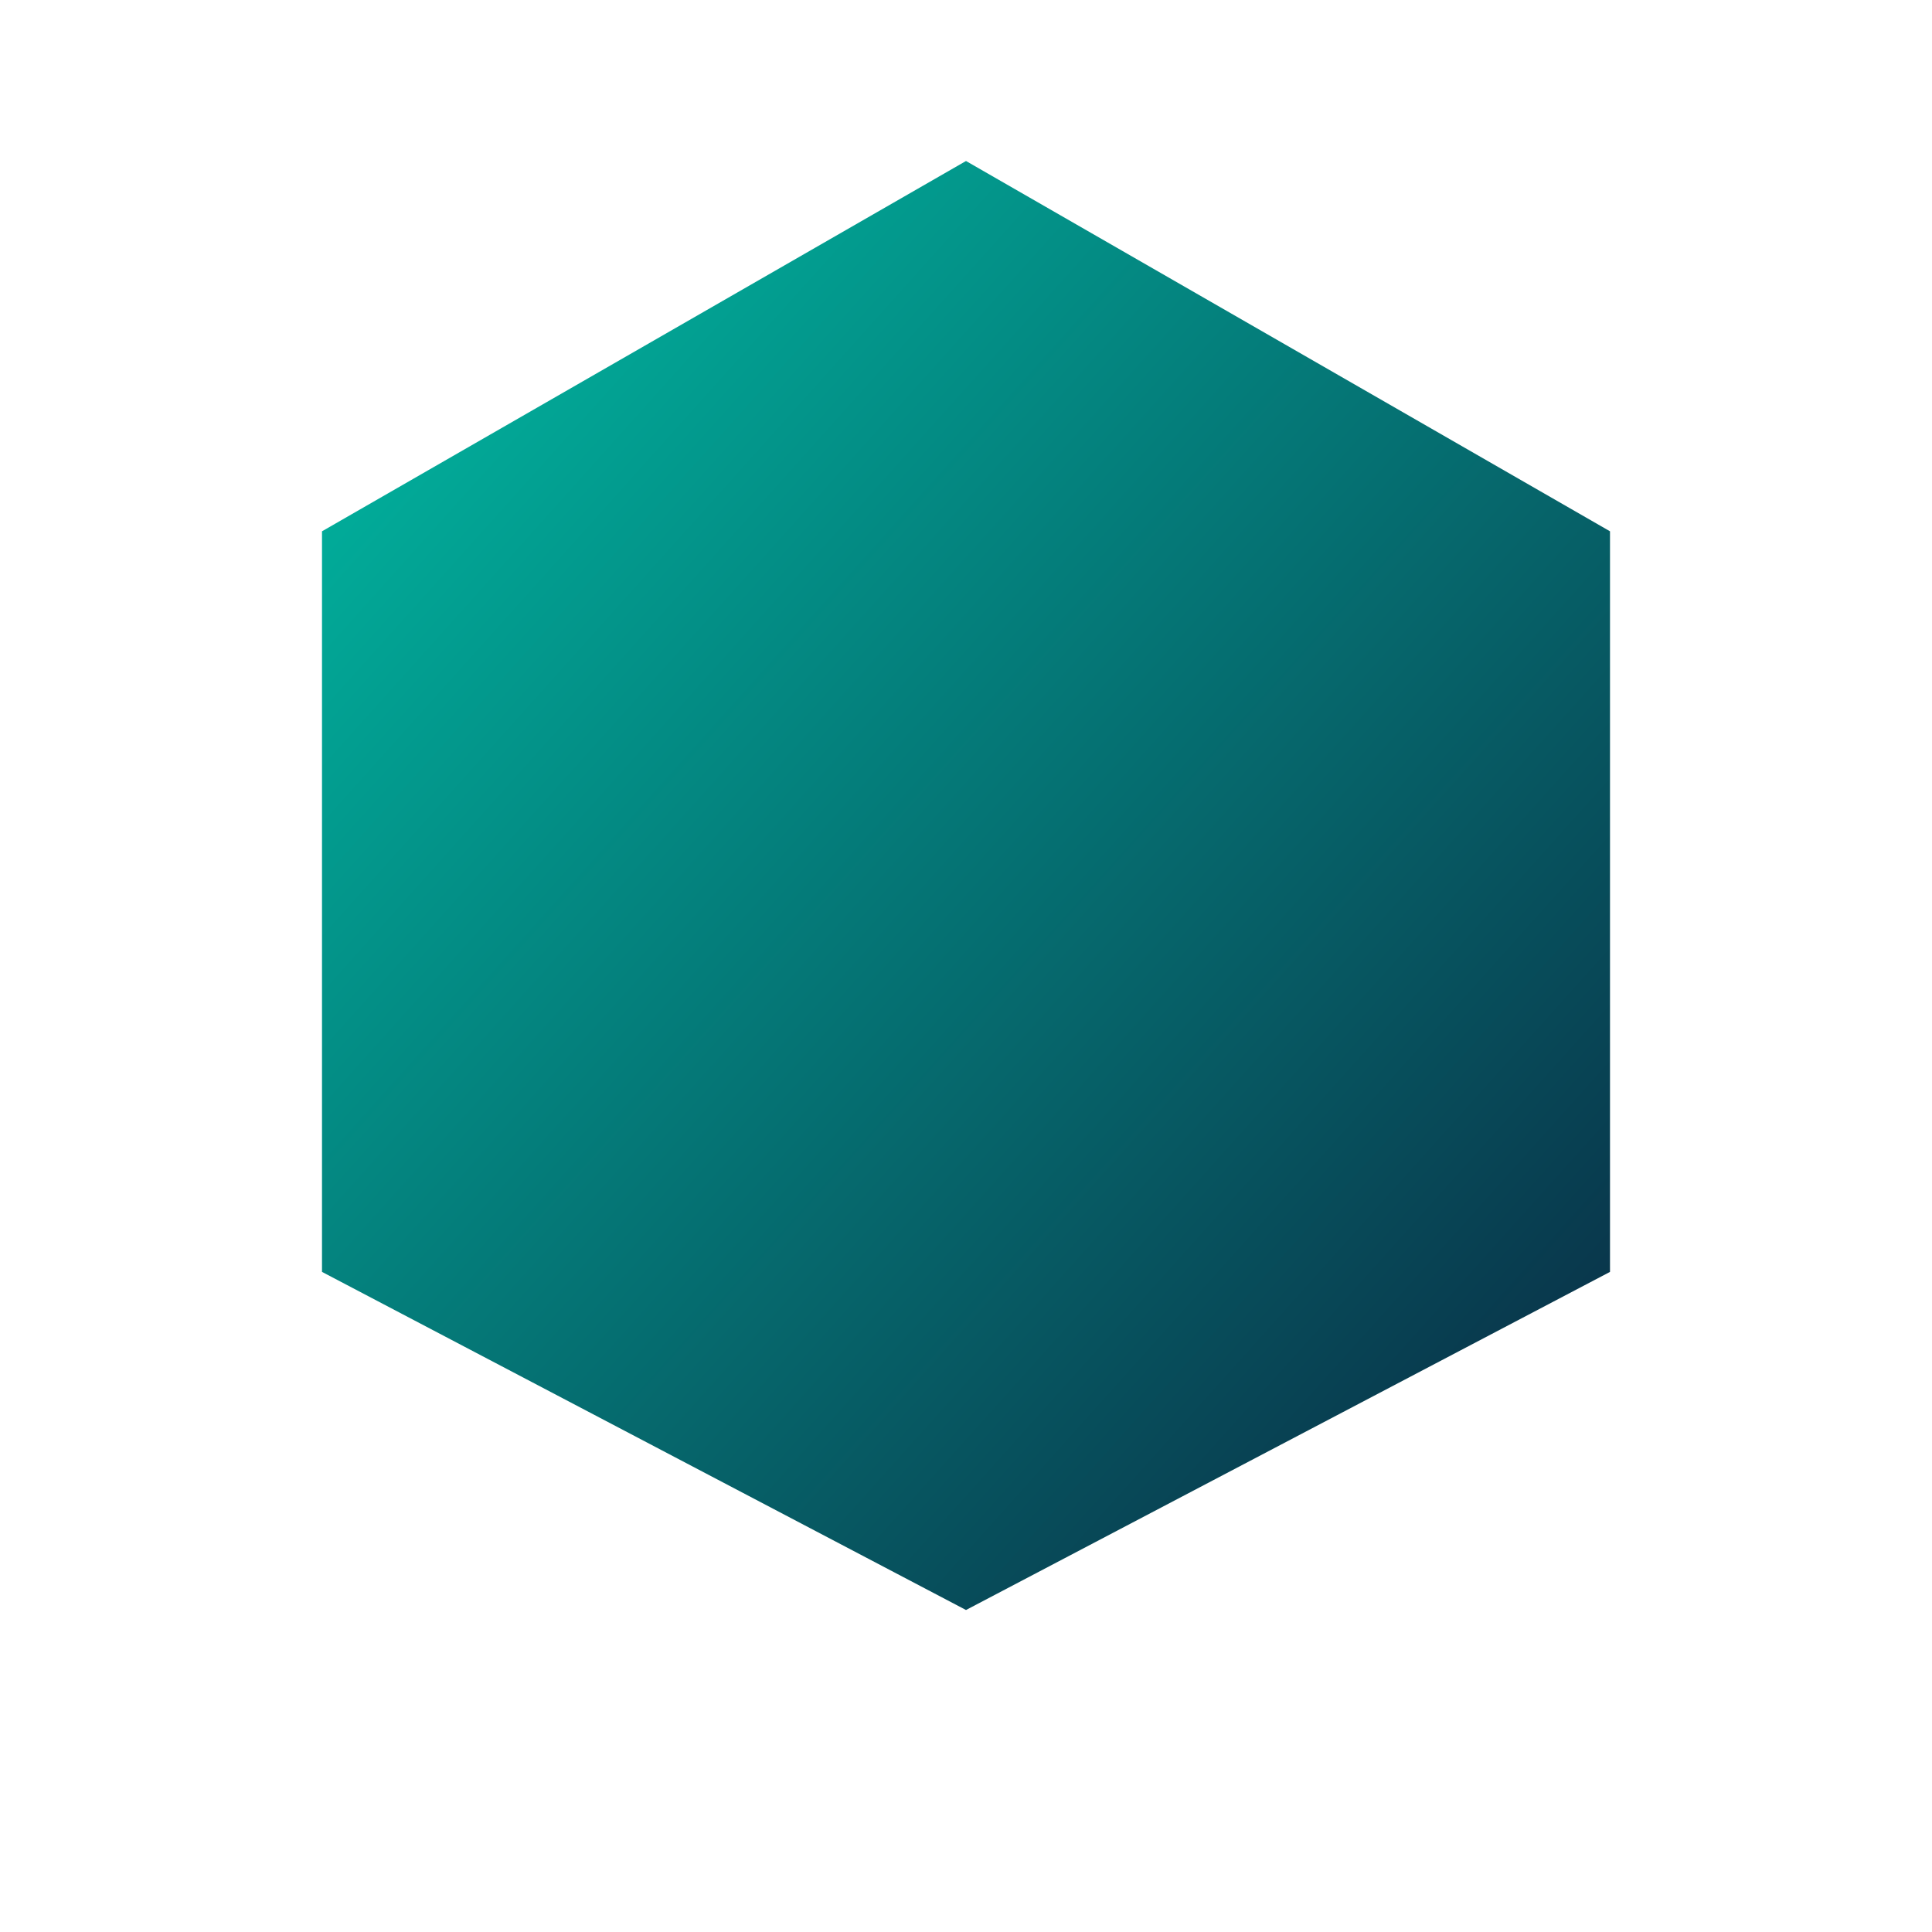 <svg xmlns="http://www.w3.org/2000/svg" width="48" height="48" viewBox="0 0 24 24">
  <defs>
    <linearGradient id="gf" x1="0" x2="1" y1="0" y2="1">
      <stop offset="0" stop-color="#00BFA6"/>
      <stop offset="1" stop-color="#0A2540"/>
    </linearGradient>
  </defs>
  <path d="M12 2l8 4.6v9.2L12 20 4 15.8V6.6L12 2z" fill="url(#gf)"/>
</svg>
